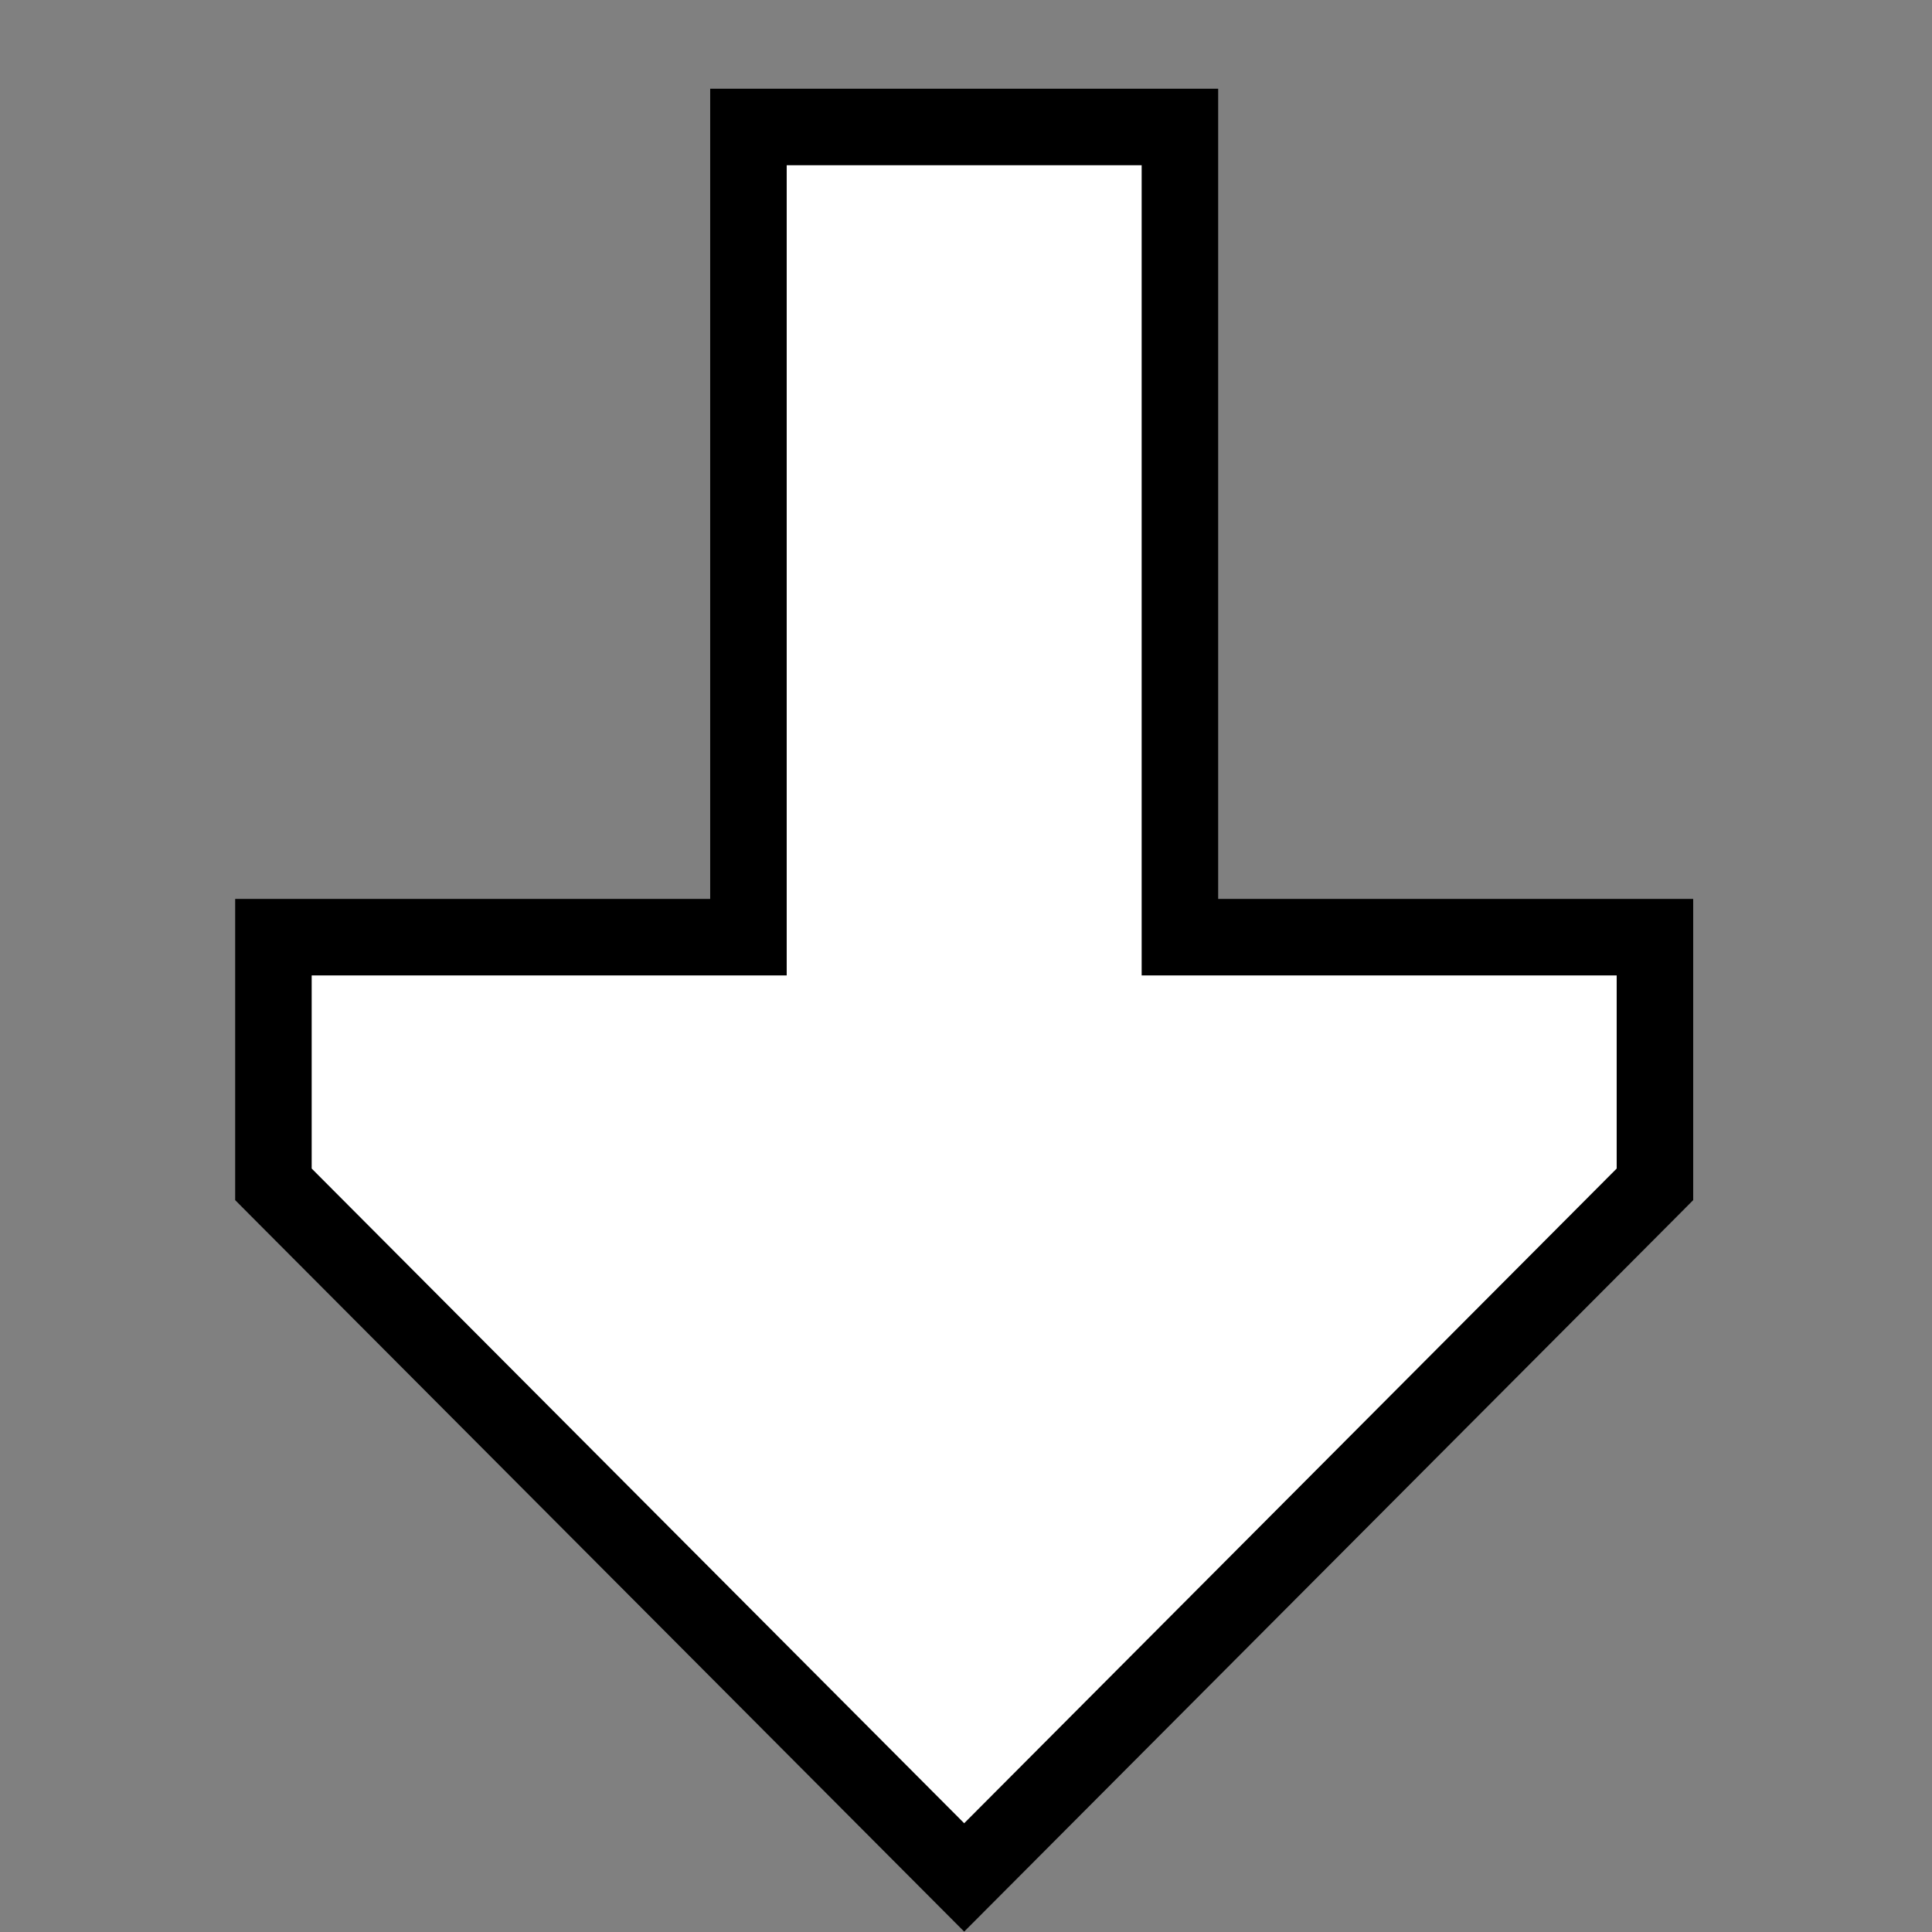 <svg width="101" height="101" viewBox="0 0 101 101" fill="none" xmlns="http://www.w3.org/2000/svg">
<rect x="0" y="0" width="101" height="101" fill="#808080" stroke="none"/>
<path d="M14.294 48.993L39.127 48.993L39.127 6.637L61.683 6.637L61.683 48.993L86.516 48.993L86.516 61.914L85.933 62.5L51.822 96.726L50.405 98.147L48.988 96.726L14.877 62.5L14.294 61.914L14.294 48.993Z" fill="white" stroke="black" stroke-width="4"/>
</svg>
